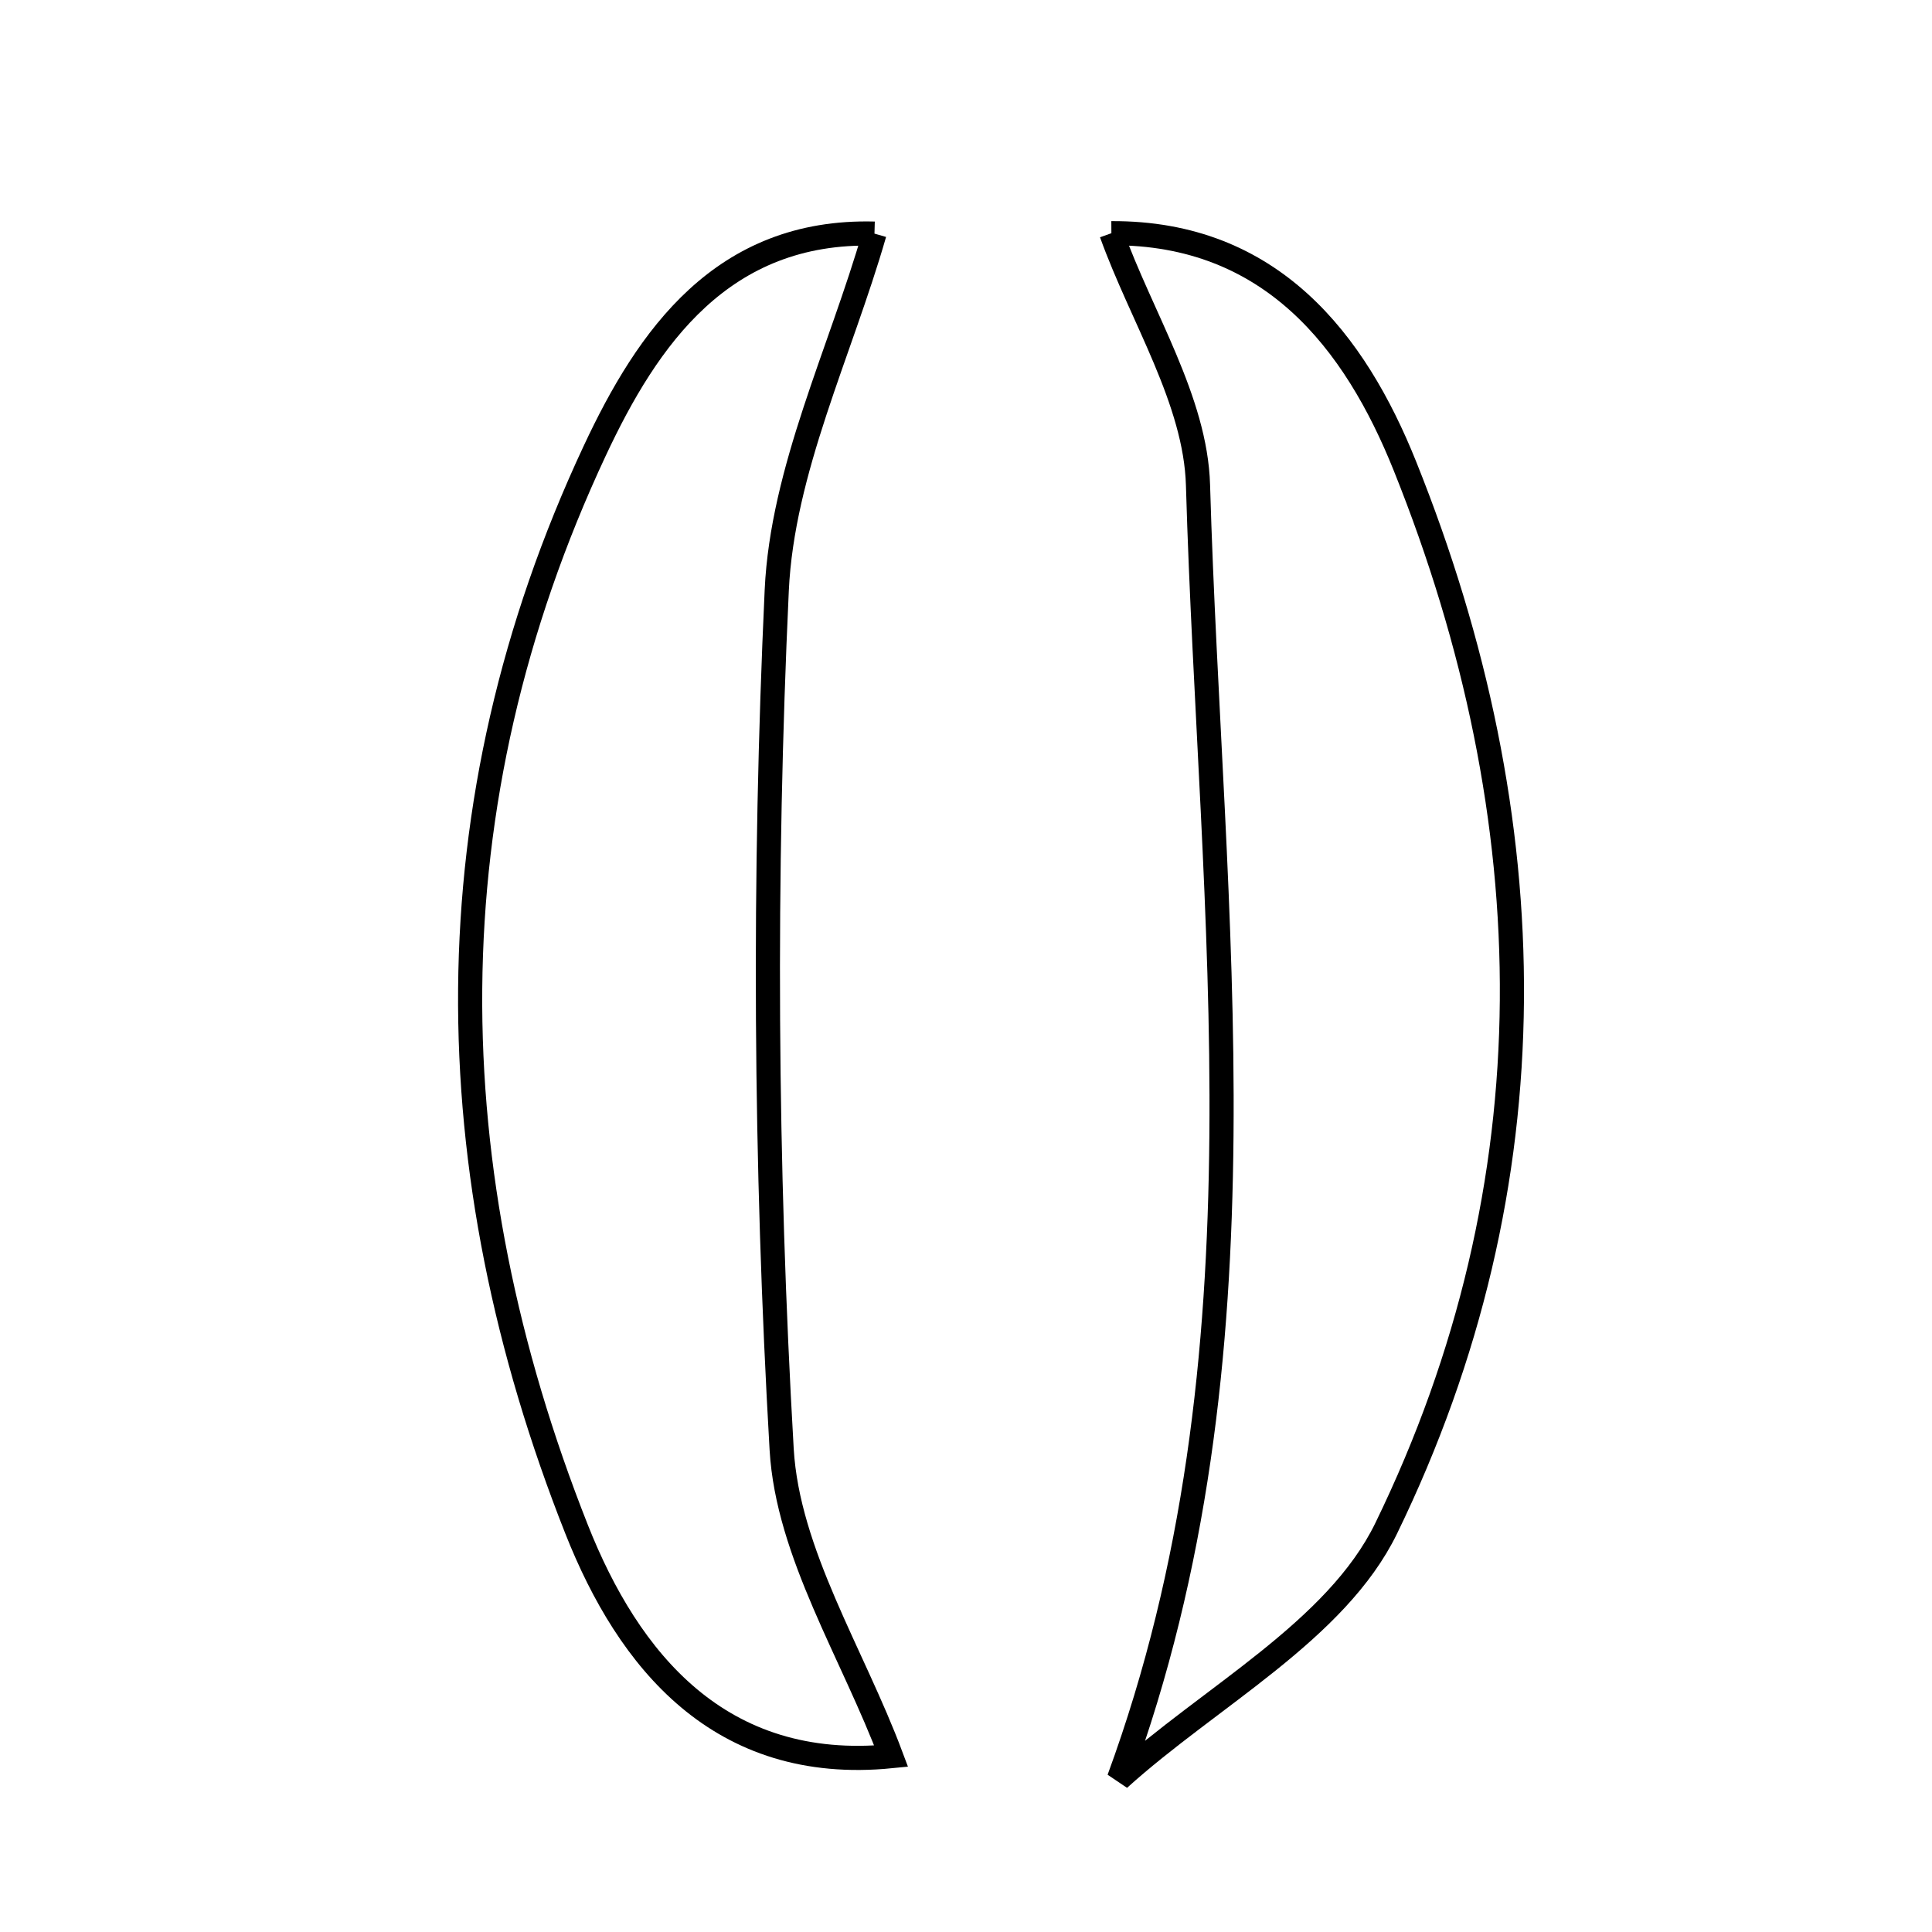 <svg xmlns="http://www.w3.org/2000/svg" viewBox="0.0 0.0 24.0 24.0" height="200px" width="200px"><path fill="none" stroke="black" stroke-width=".3" stroke-opacity="1.0"  filling="0" d="M13.806 2.897 C15.79 2.887 16.831 4.24 17.452 5.788 C19.219 10.19 19.307 14.695 17.22 18.985 C16.6 20.26 15.033 21.073 13.9 22.098 C15.83 16.842 15.038 11.406 14.882 6.026 C14.852 4.974 14.181 3.94 13.806 2.897"></path>
<path fill="none" stroke="black" stroke-width=".3" stroke-opacity="1.0"  filling="0" d="M10.863 2.902 C10.438 4.378 9.718 5.84 9.649 7.333 C9.484 10.883 9.505 14.455 9.71 18.004 C9.785 19.296 10.595 20.546 11.07 21.816 C8.94 22.028 7.806 20.623 7.163 18.998 C5.398 14.538 5.327 10.005 7.388 5.6 C8.045 4.195 8.971 2.852 10.863 2.902"></path></svg>